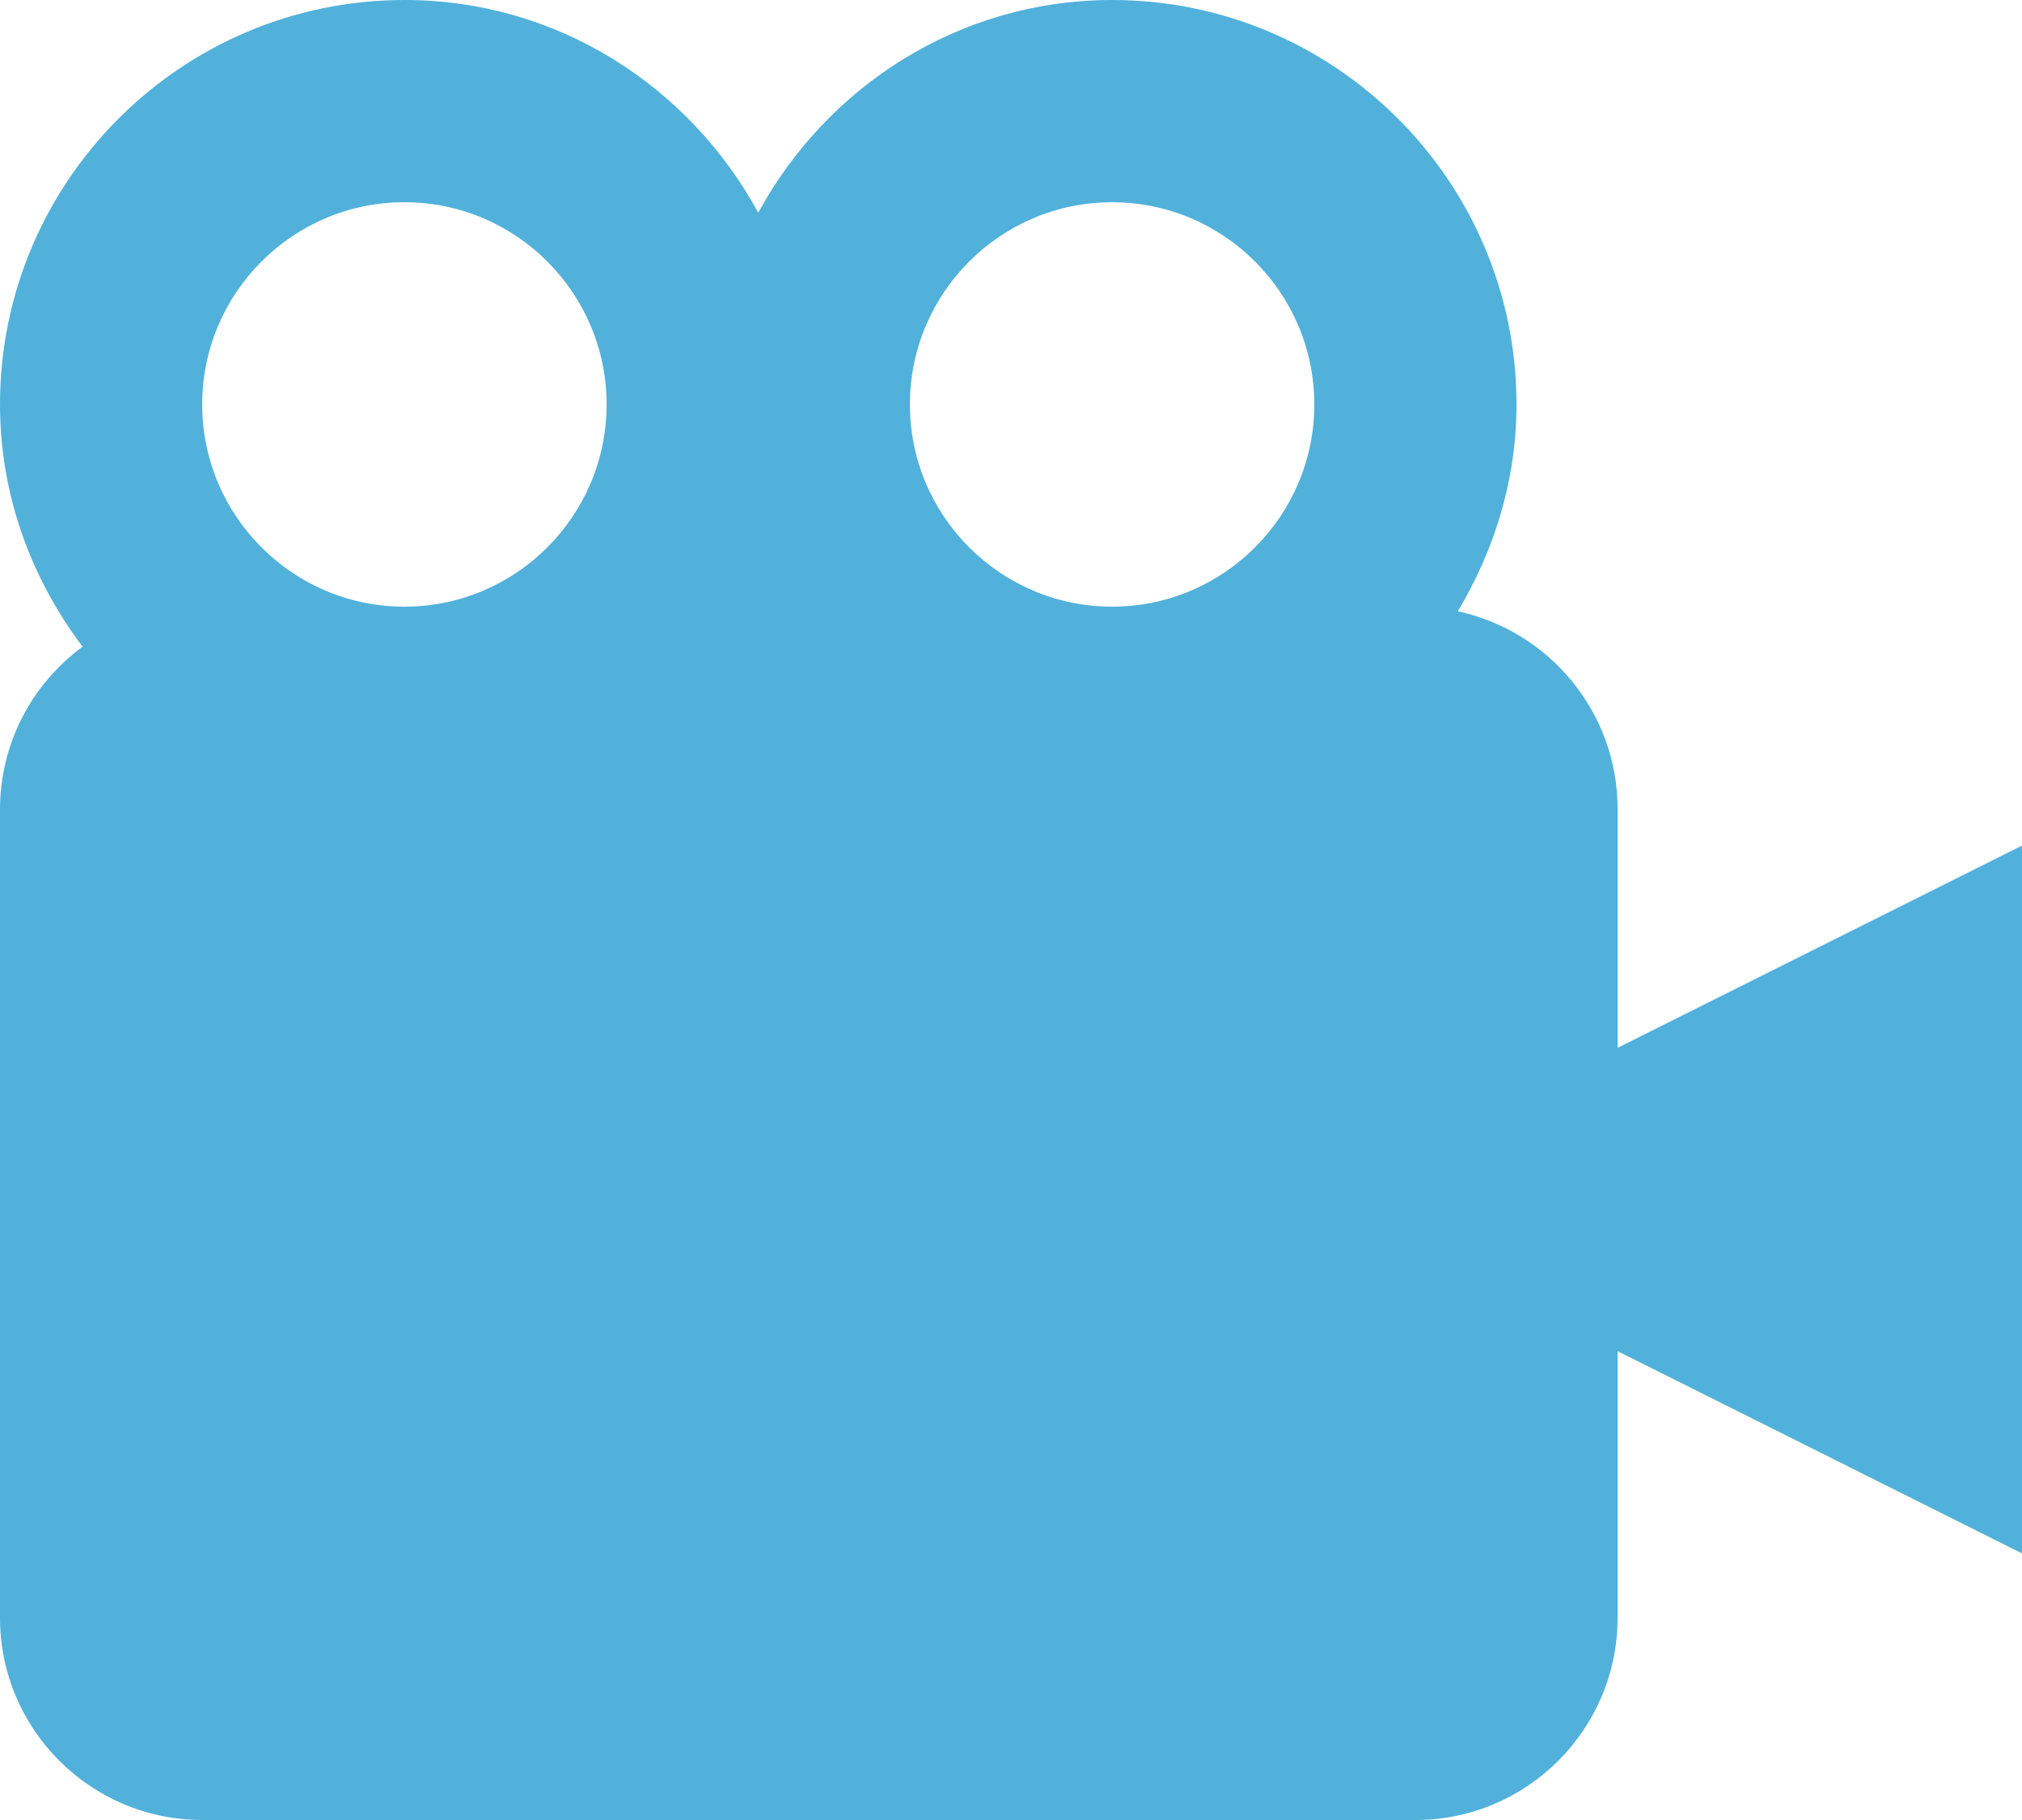 <svg width="20" height="18" viewBox="0 0 20 18" fill="none" xmlns="http://www.w3.org/2000/svg">
<path d="M16 8C16 7.041 15.32 6.239 14.419 6.046C14.779 5.445 15 4.75 15 4C15 1.794 13.206 0 11 0C9.484 0 8.178 0.857 7.5 2.104C6.822 0.857 5.516 0 4 0C1.794 0 0 1.794 0 4C0 4.902 0.312 5.726 0.817 6.396C0.565 6.581 0.359 6.822 0.217 7.101C0.075 7.379 0.001 7.687 0 8V16C0 17.103 0.897 18 2 18H14C15.103 18 16 17.103 16 16V13.363L20 15.363V8.363L16 10.363V8ZM11 2C12.103 2 13 2.897 13 4C13 5.103 12.103 6 11 6C9.897 6 9 5.103 9 4C9 2.897 9.897 2 11 2ZM4 2C5.103 2 6 2.897 6 4C6 5.103 5.103 6 4 6C2.897 6 2 5.103 2 4C2 2.897 2.897 2 4 2Z" fill="#51B1DB"/>
</svg>
